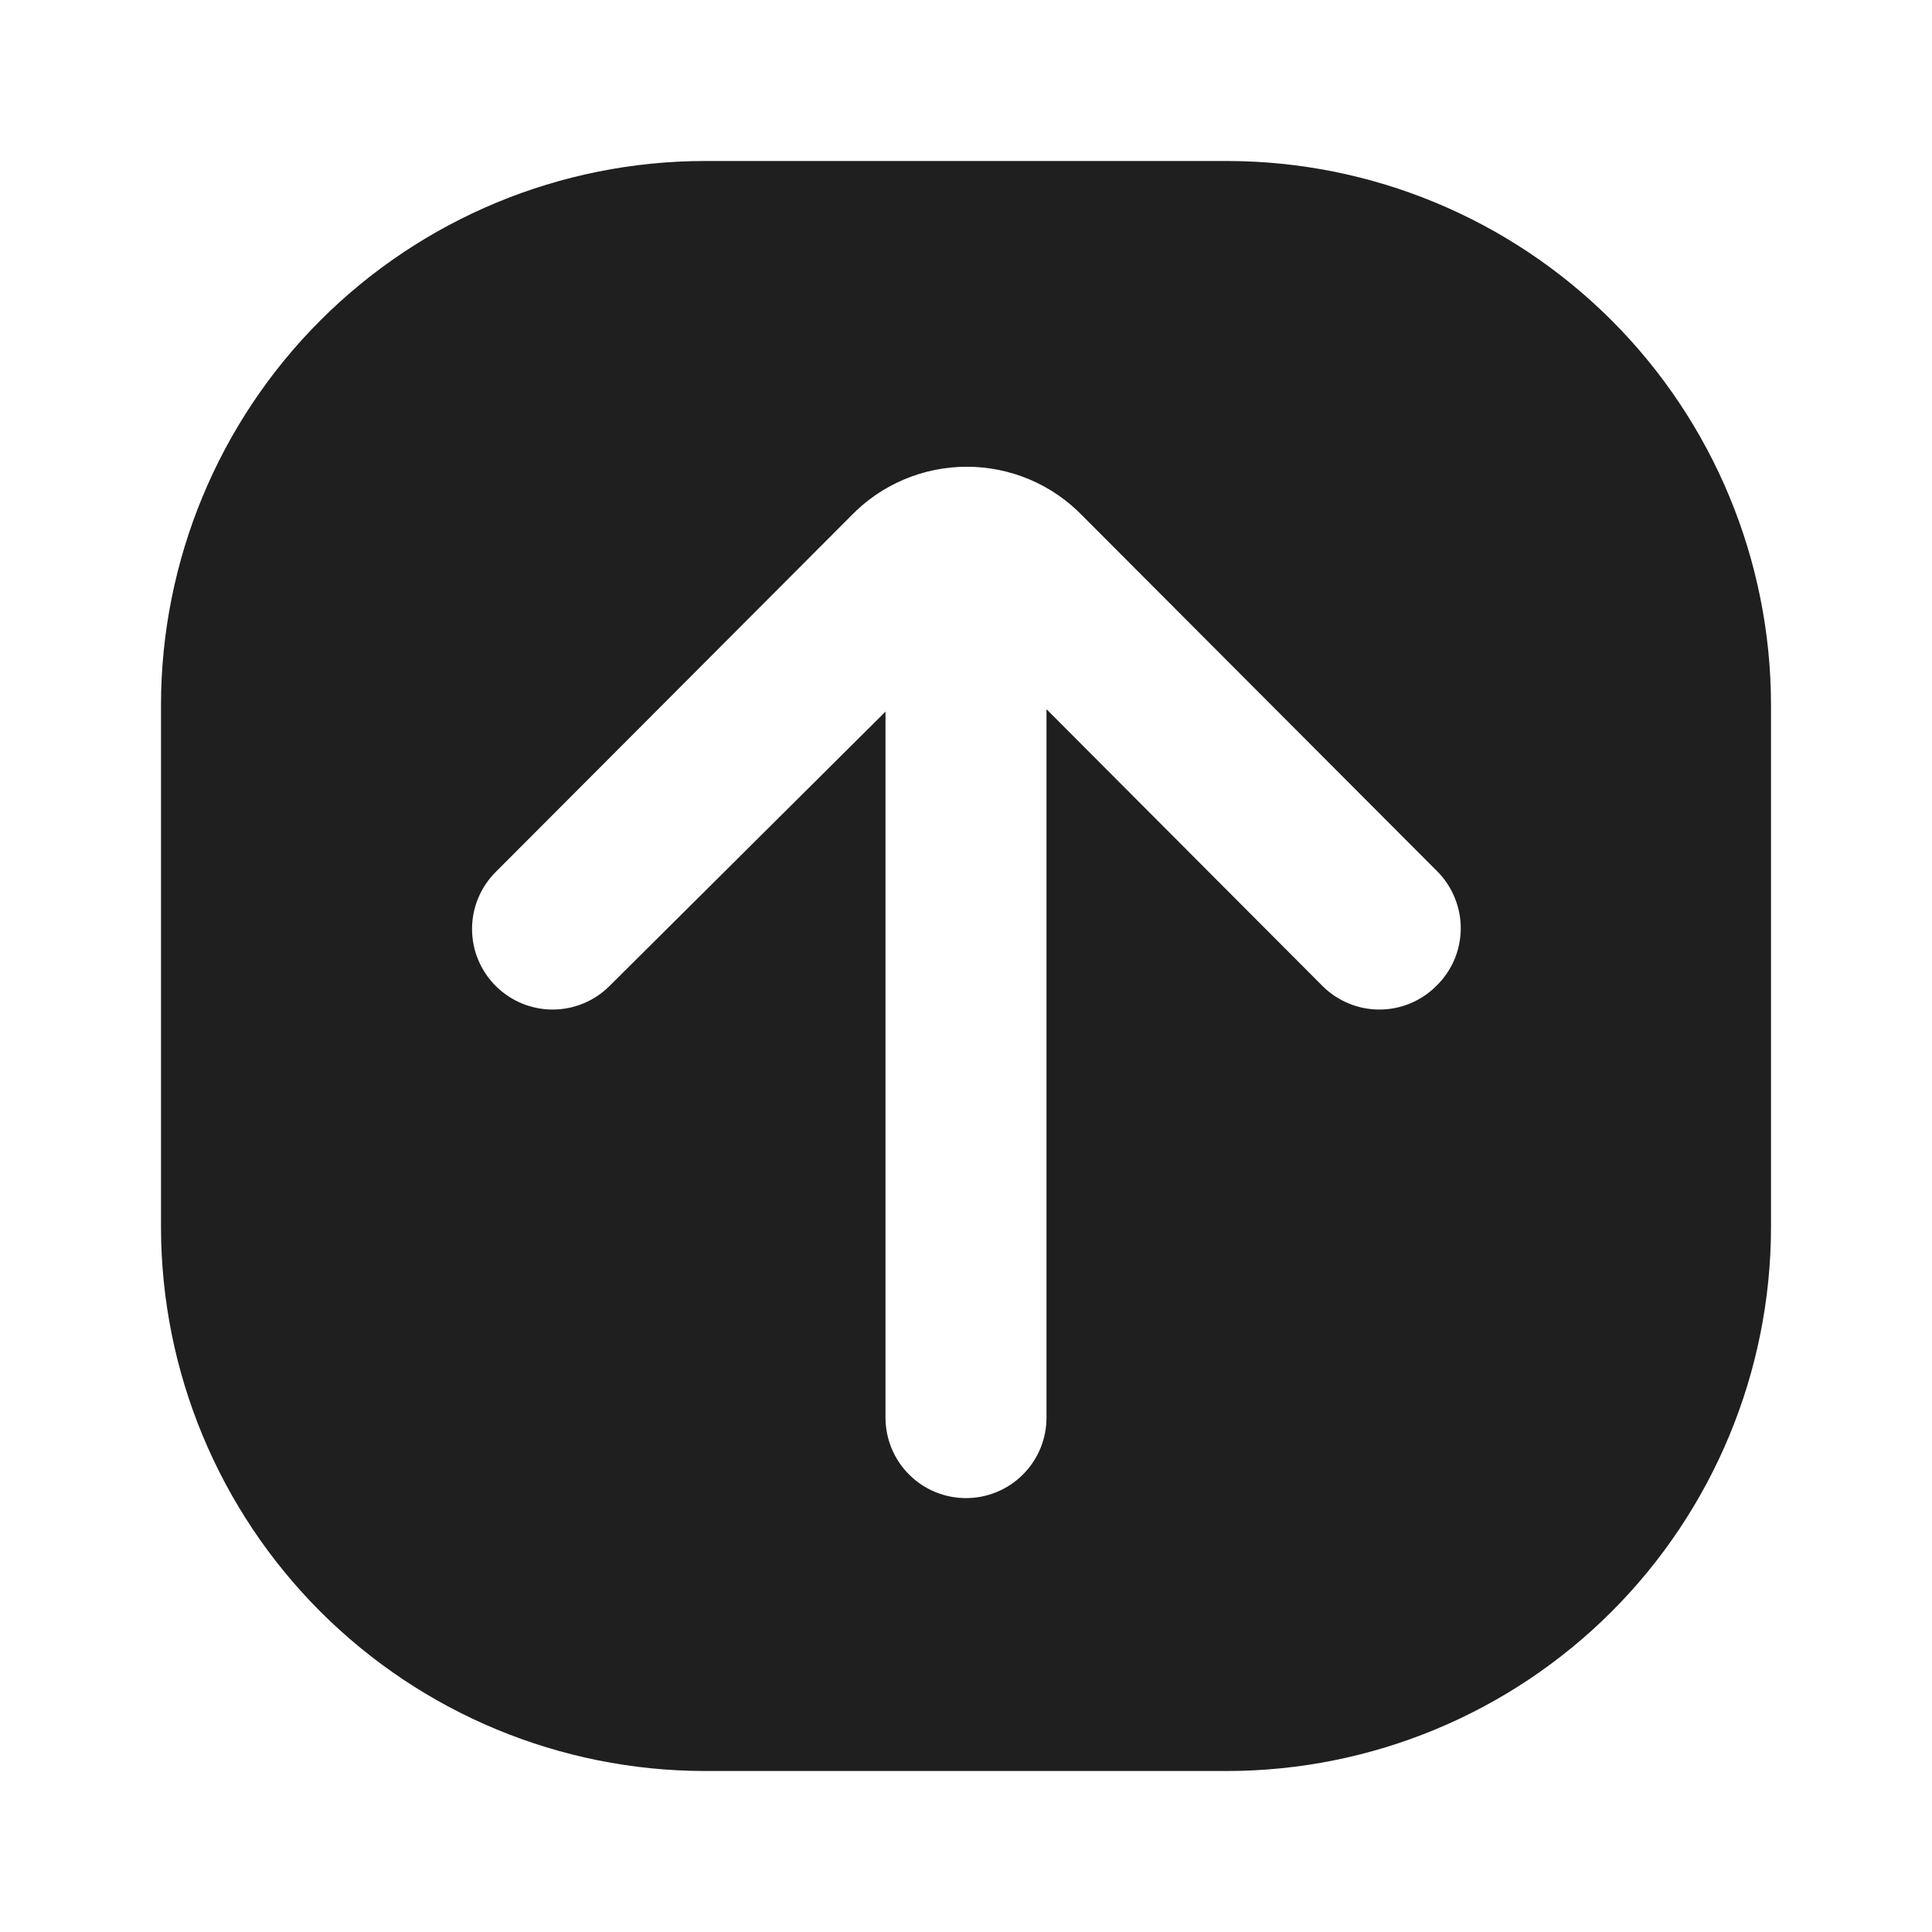 <svg width="24" height="24" viewBox="0 0 24 24" fill="none" xmlns="http://www.w3.org/2000/svg">
<path d="M15.25 2H8.75C6.961 2.003 5.245 2.715 3.98 3.98C2.715 5.245 2.003 6.961 2 8.75V15.25C2.003 17.039 2.715 18.755 3.98 20.02C5.245 21.285 6.961 21.997 8.75 22H15.25C17.039 21.997 18.755 21.285 20.02 20.02C21.285 18.755 21.997 17.039 22 15.25V8.75C21.997 6.961 21.285 5.245 20.02 3.98C18.755 2.715 17.039 2.003 15.25 2ZM17.84 12.25C17.653 12.436 17.399 12.541 17.135 12.541C16.871 12.541 16.617 12.436 16.43 12.25L13 8.81V17.61C13 17.875 12.895 18.13 12.707 18.317C12.52 18.505 12.265 18.61 12 18.61C11.735 18.61 11.48 18.505 11.293 18.317C11.105 18.13 11 17.875 11 17.61V8.84L7.57 12.25C7.383 12.436 7.129 12.541 6.865 12.541C6.601 12.541 6.347 12.436 6.16 12.25C6.066 12.157 5.992 12.046 5.941 11.925C5.89 11.803 5.864 11.672 5.864 11.54C5.864 11.408 5.89 11.277 5.941 11.155C5.992 11.034 6.066 10.923 6.16 10.83L10.57 6.41C10.757 6.216 10.98 6.062 11.228 5.957C11.475 5.852 11.741 5.798 12.01 5.798C12.279 5.798 12.545 5.852 12.792 5.957C13.04 6.062 13.263 6.216 13.45 6.41L17.86 10.83C17.952 10.924 18.025 11.036 18.074 11.159C18.123 11.281 18.148 11.412 18.146 11.544C18.144 11.676 18.116 11.806 18.064 11.928C18.011 12.049 17.935 12.158 17.84 12.25Z" fill="#1F1F1F"/>
</svg>

